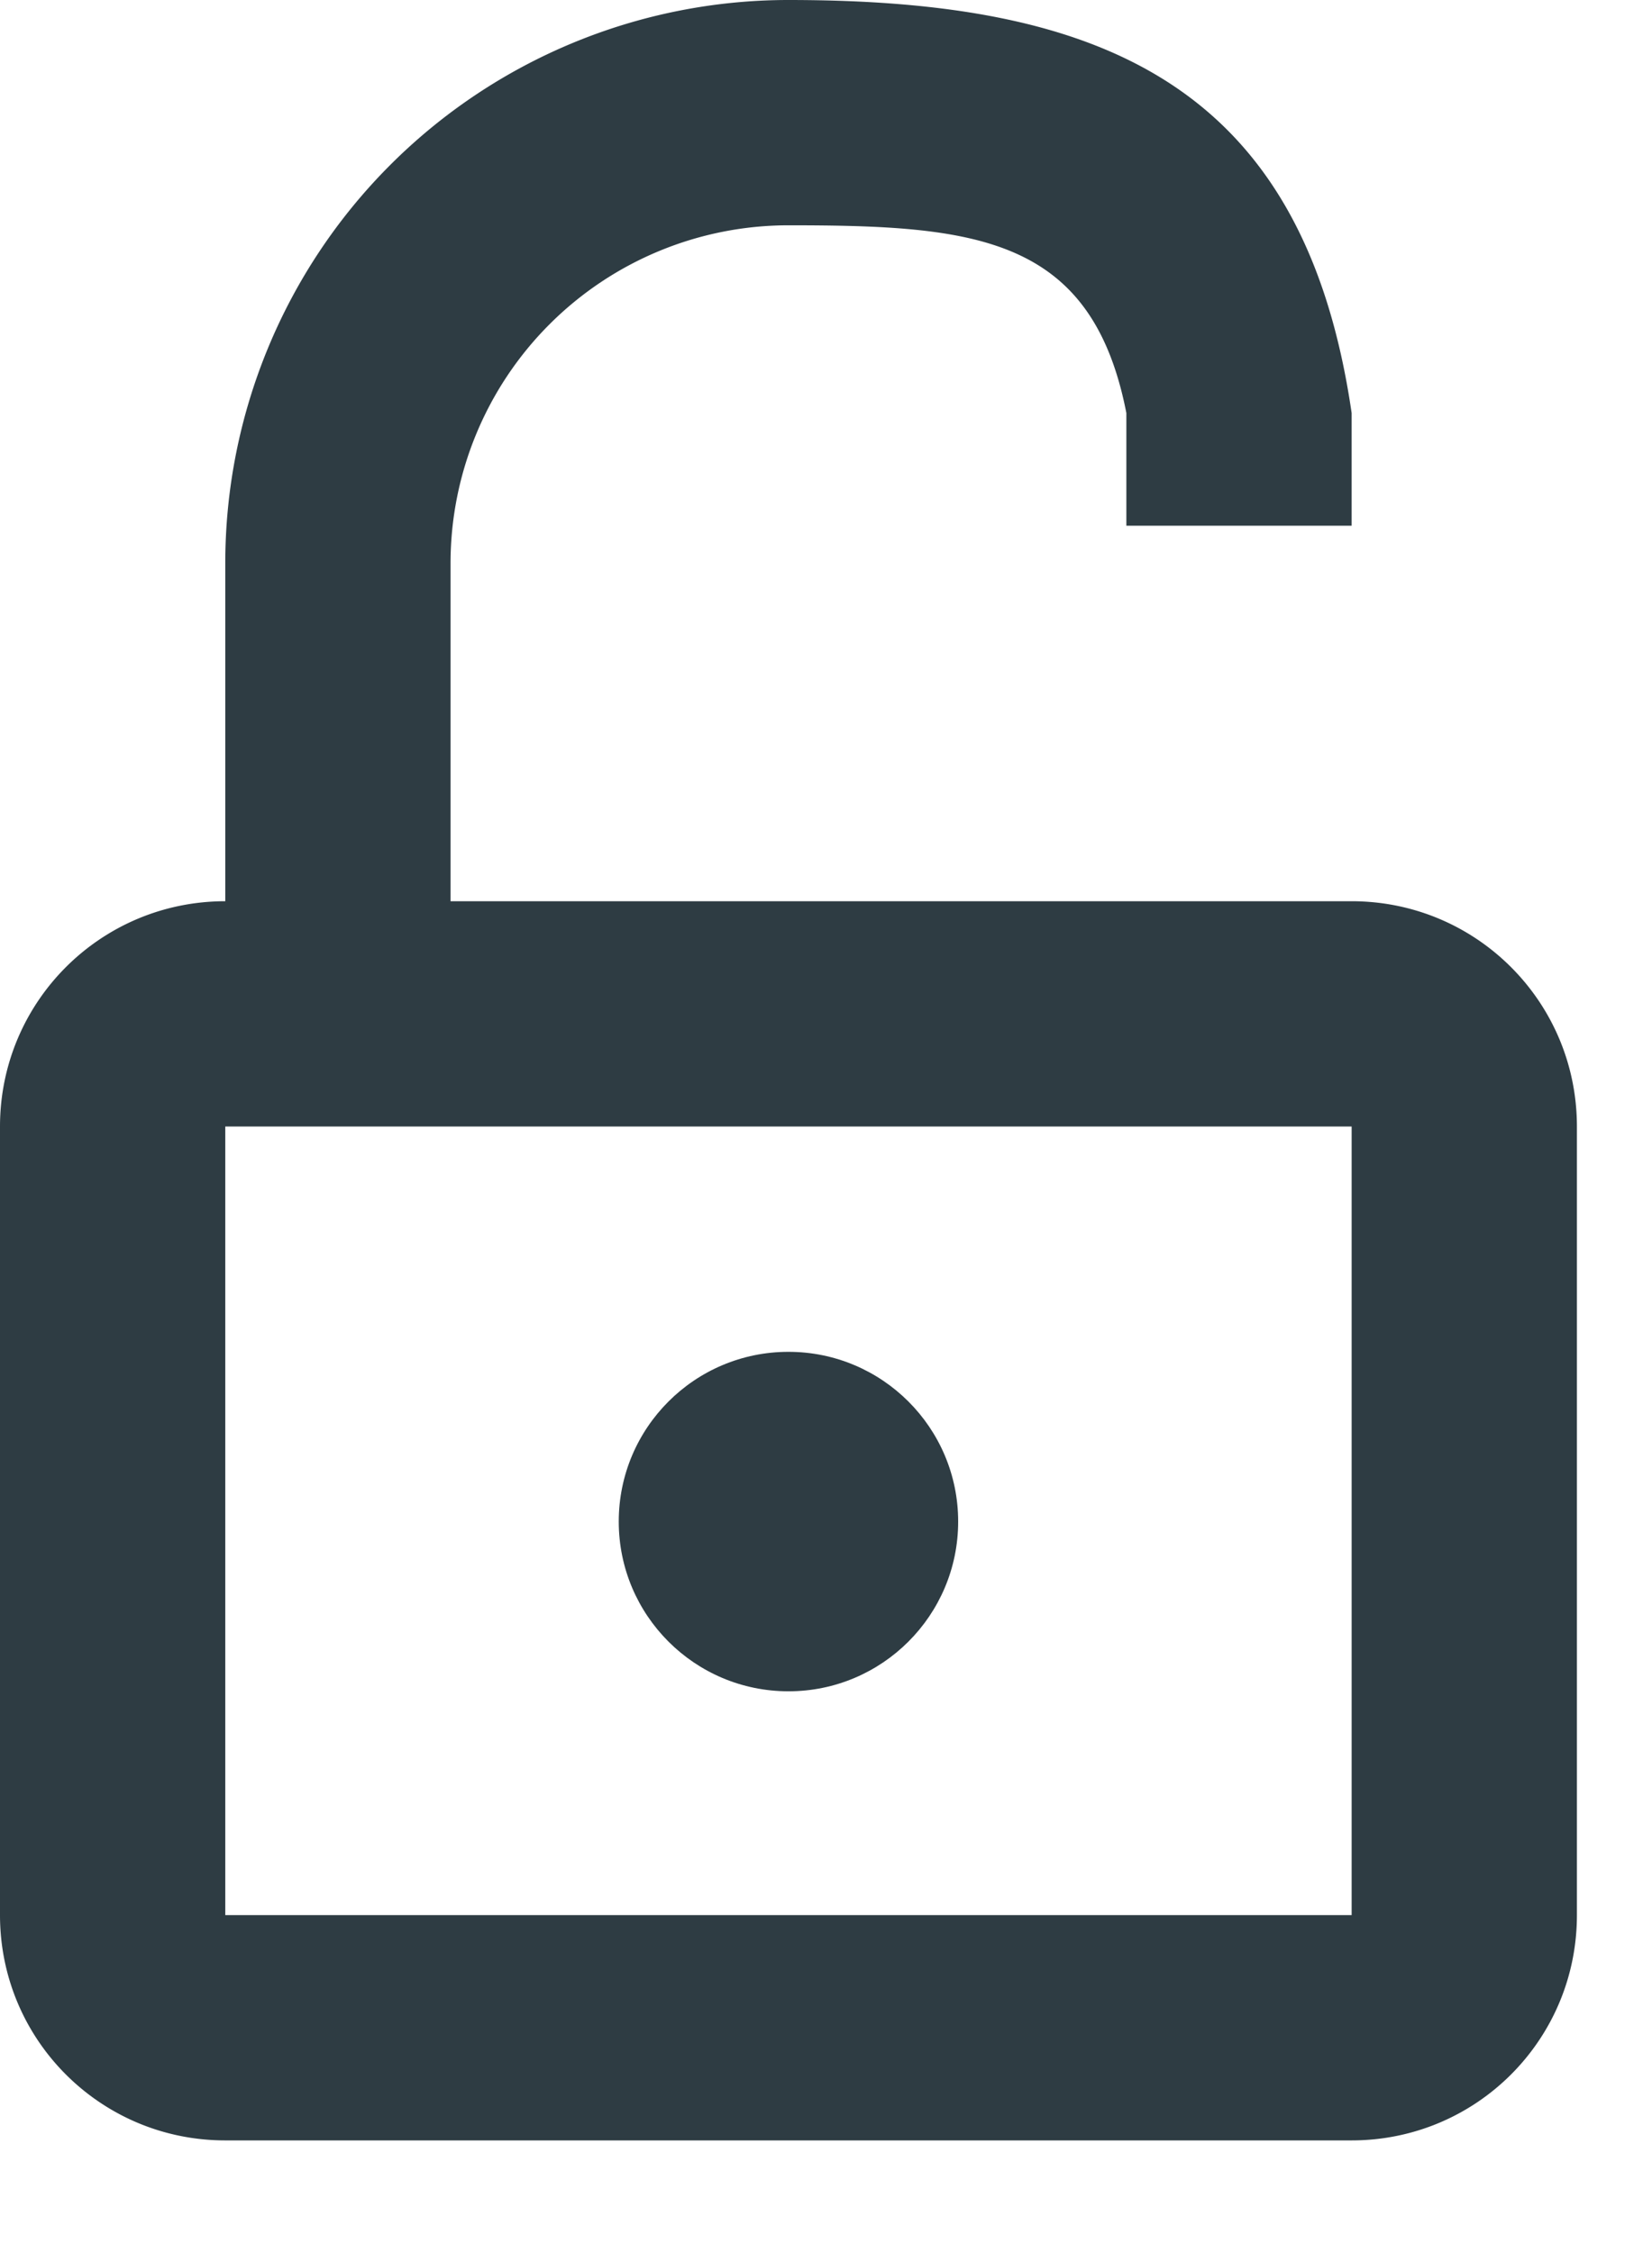 <svg width="11" height="15" viewBox="0 0 11 15" xmlns="http://www.w3.org/2000/svg">
  <g fill="#2E3C43" fill-rule="evenodd">
    <circle cx="5.25" cy="10.13" r="1.13"/>
    <path d="M9 6H3V3.75A2.25 2.25 0 0 1 5.25 1.5c1.24 0 2.02.07 2.25 1.25v.75H9v-.75C8.68.55 7.32 0 5.25 0A3.75 3.75 0 0 0 1.5 3.75V6C.67 6 0 6.67 0 7.5v5.25c0 .83.67 1.5 1.5 1.5H9c.83 0 1.5-.67 1.5-1.5V7.5C10.5 6.67 9.83 6 9 6zm-7.5 6.75V7.5H9v5.25H1.5z" fill-rule="nonzero"/>
  </g>
</svg>
